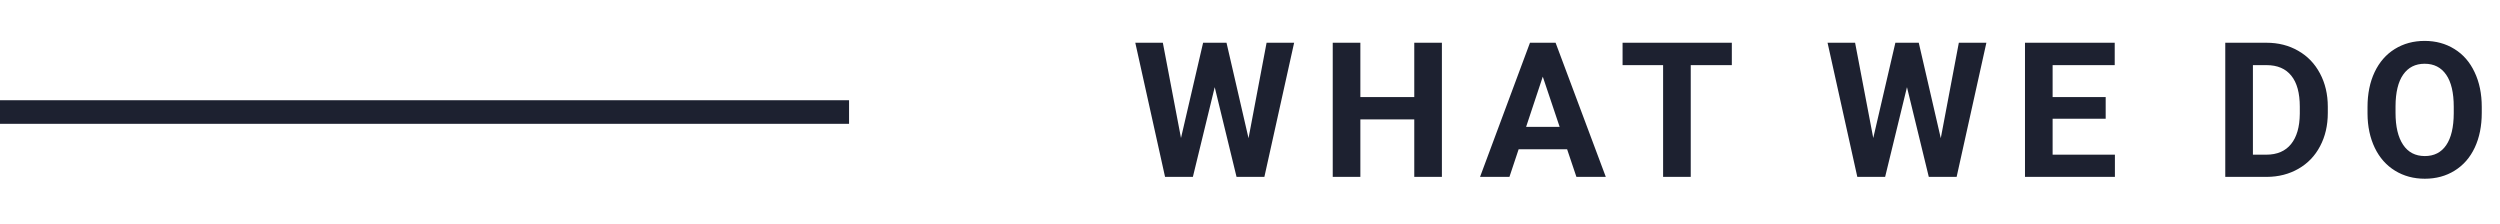 <svg width="212" height="19" viewBox="0 0 212 19" fill="none" xmlns="http://www.w3.org/2000/svg">
<path d="M105.875 11.719L107.406 3.625L109.742 3.625L107.219 15L104.859 15L103.008 7.391L101.156 15L98.797 15L96.273 3.625L98.609 3.625L100.148 11.703L102.023 3.625L104.008 3.625L105.875 11.719ZM122.273 15L119.93 15L119.93 10.125L115.359 10.125L115.359 15L113.016 15L113.016 3.625L115.359 3.625L115.359 8.234L119.93 8.234L119.93 3.625L122.273 3.625L122.273 15ZM132.891 12.656L128.781 12.656L128 15L125.508 15L129.742 3.625L131.914 3.625L136.172 15L133.68 15L132.891 12.656ZM129.414 10.758L132.258 10.758L130.828 6.5L129.414 10.758ZM146.859 5.523L143.375 5.523L143.375 15L141.031 15L141.031 5.523L137.594 5.523L137.594 3.625L146.859 3.625L146.859 5.523ZM164.578 11.719L166.109 3.625L168.445 3.625L165.922 15L163.562 15L161.711 7.391L159.859 15L157.5 15L154.977 3.625L157.312 3.625L158.852 11.703L160.727 3.625L162.711 3.625L164.578 11.719ZM178.562 10.07L174.062 10.07L174.062 13.117L179.344 13.117L179.344 15L171.719 15L171.719 3.625L179.328 3.625L179.328 5.523L174.062 5.523L174.062 8.234L178.562 8.234L178.562 10.07ZM188.703 15L188.703 3.625L192.203 3.625C193.203 3.625 194.096 3.852 194.883 4.305C195.674 4.753 196.292 5.393 196.734 6.227C197.177 7.055 197.398 7.997 197.398 9.055L197.398 9.578C197.398 10.635 197.18 11.575 196.742 12.399C196.31 13.221 195.698 13.859 194.906 14.312C194.115 14.766 193.221 14.995 192.227 15L188.703 15ZM191.047 5.523L191.047 13.117L192.18 13.117C193.096 13.117 193.797 12.818 194.281 12.219C194.766 11.62 195.013 10.763 195.023 9.648L195.023 9.047C195.023 7.891 194.784 7.016 194.305 6.422C193.826 5.823 193.125 5.523 192.203 5.523L191.047 5.523ZM210.453 9.57C210.453 10.69 210.255 11.672 209.859 12.516C209.464 13.359 208.896 14.01 208.156 14.469C207.422 14.927 206.578 15.156 205.625 15.156C204.682 15.156 203.841 14.93 203.102 14.477C202.362 14.024 201.789 13.378 201.383 12.539C200.977 11.695 200.771 10.727 200.766 9.633L200.766 9.07C200.766 7.951 200.966 6.966 201.367 6.117C201.773 5.263 202.344 4.609 203.078 4.156C203.818 3.698 204.661 3.469 205.609 3.469C206.557 3.469 207.398 3.698 208.133 4.156C208.872 4.609 209.443 5.263 209.844 6.117C210.25 6.966 210.453 7.948 210.453 9.063L210.453 9.57ZM208.078 9.055C208.078 7.862 207.865 6.956 207.437 6.336C207.01 5.716 206.401 5.406 205.609 5.406C204.823 5.406 204.216 5.714 203.789 6.328C203.362 6.938 203.146 7.833 203.141 9.016L203.141 9.57C203.141 10.732 203.354 11.633 203.781 12.274C204.208 12.914 204.823 13.234 205.625 13.234C206.411 13.234 207.016 12.927 207.437 12.312C207.859 11.693 208.073 10.792 208.078 9.609L208.078 9.055Z" fill="#1D2130"/>
<path d="M0 9.5H72" stroke="#1D2130" stroke-width="2"/>
</svg>
